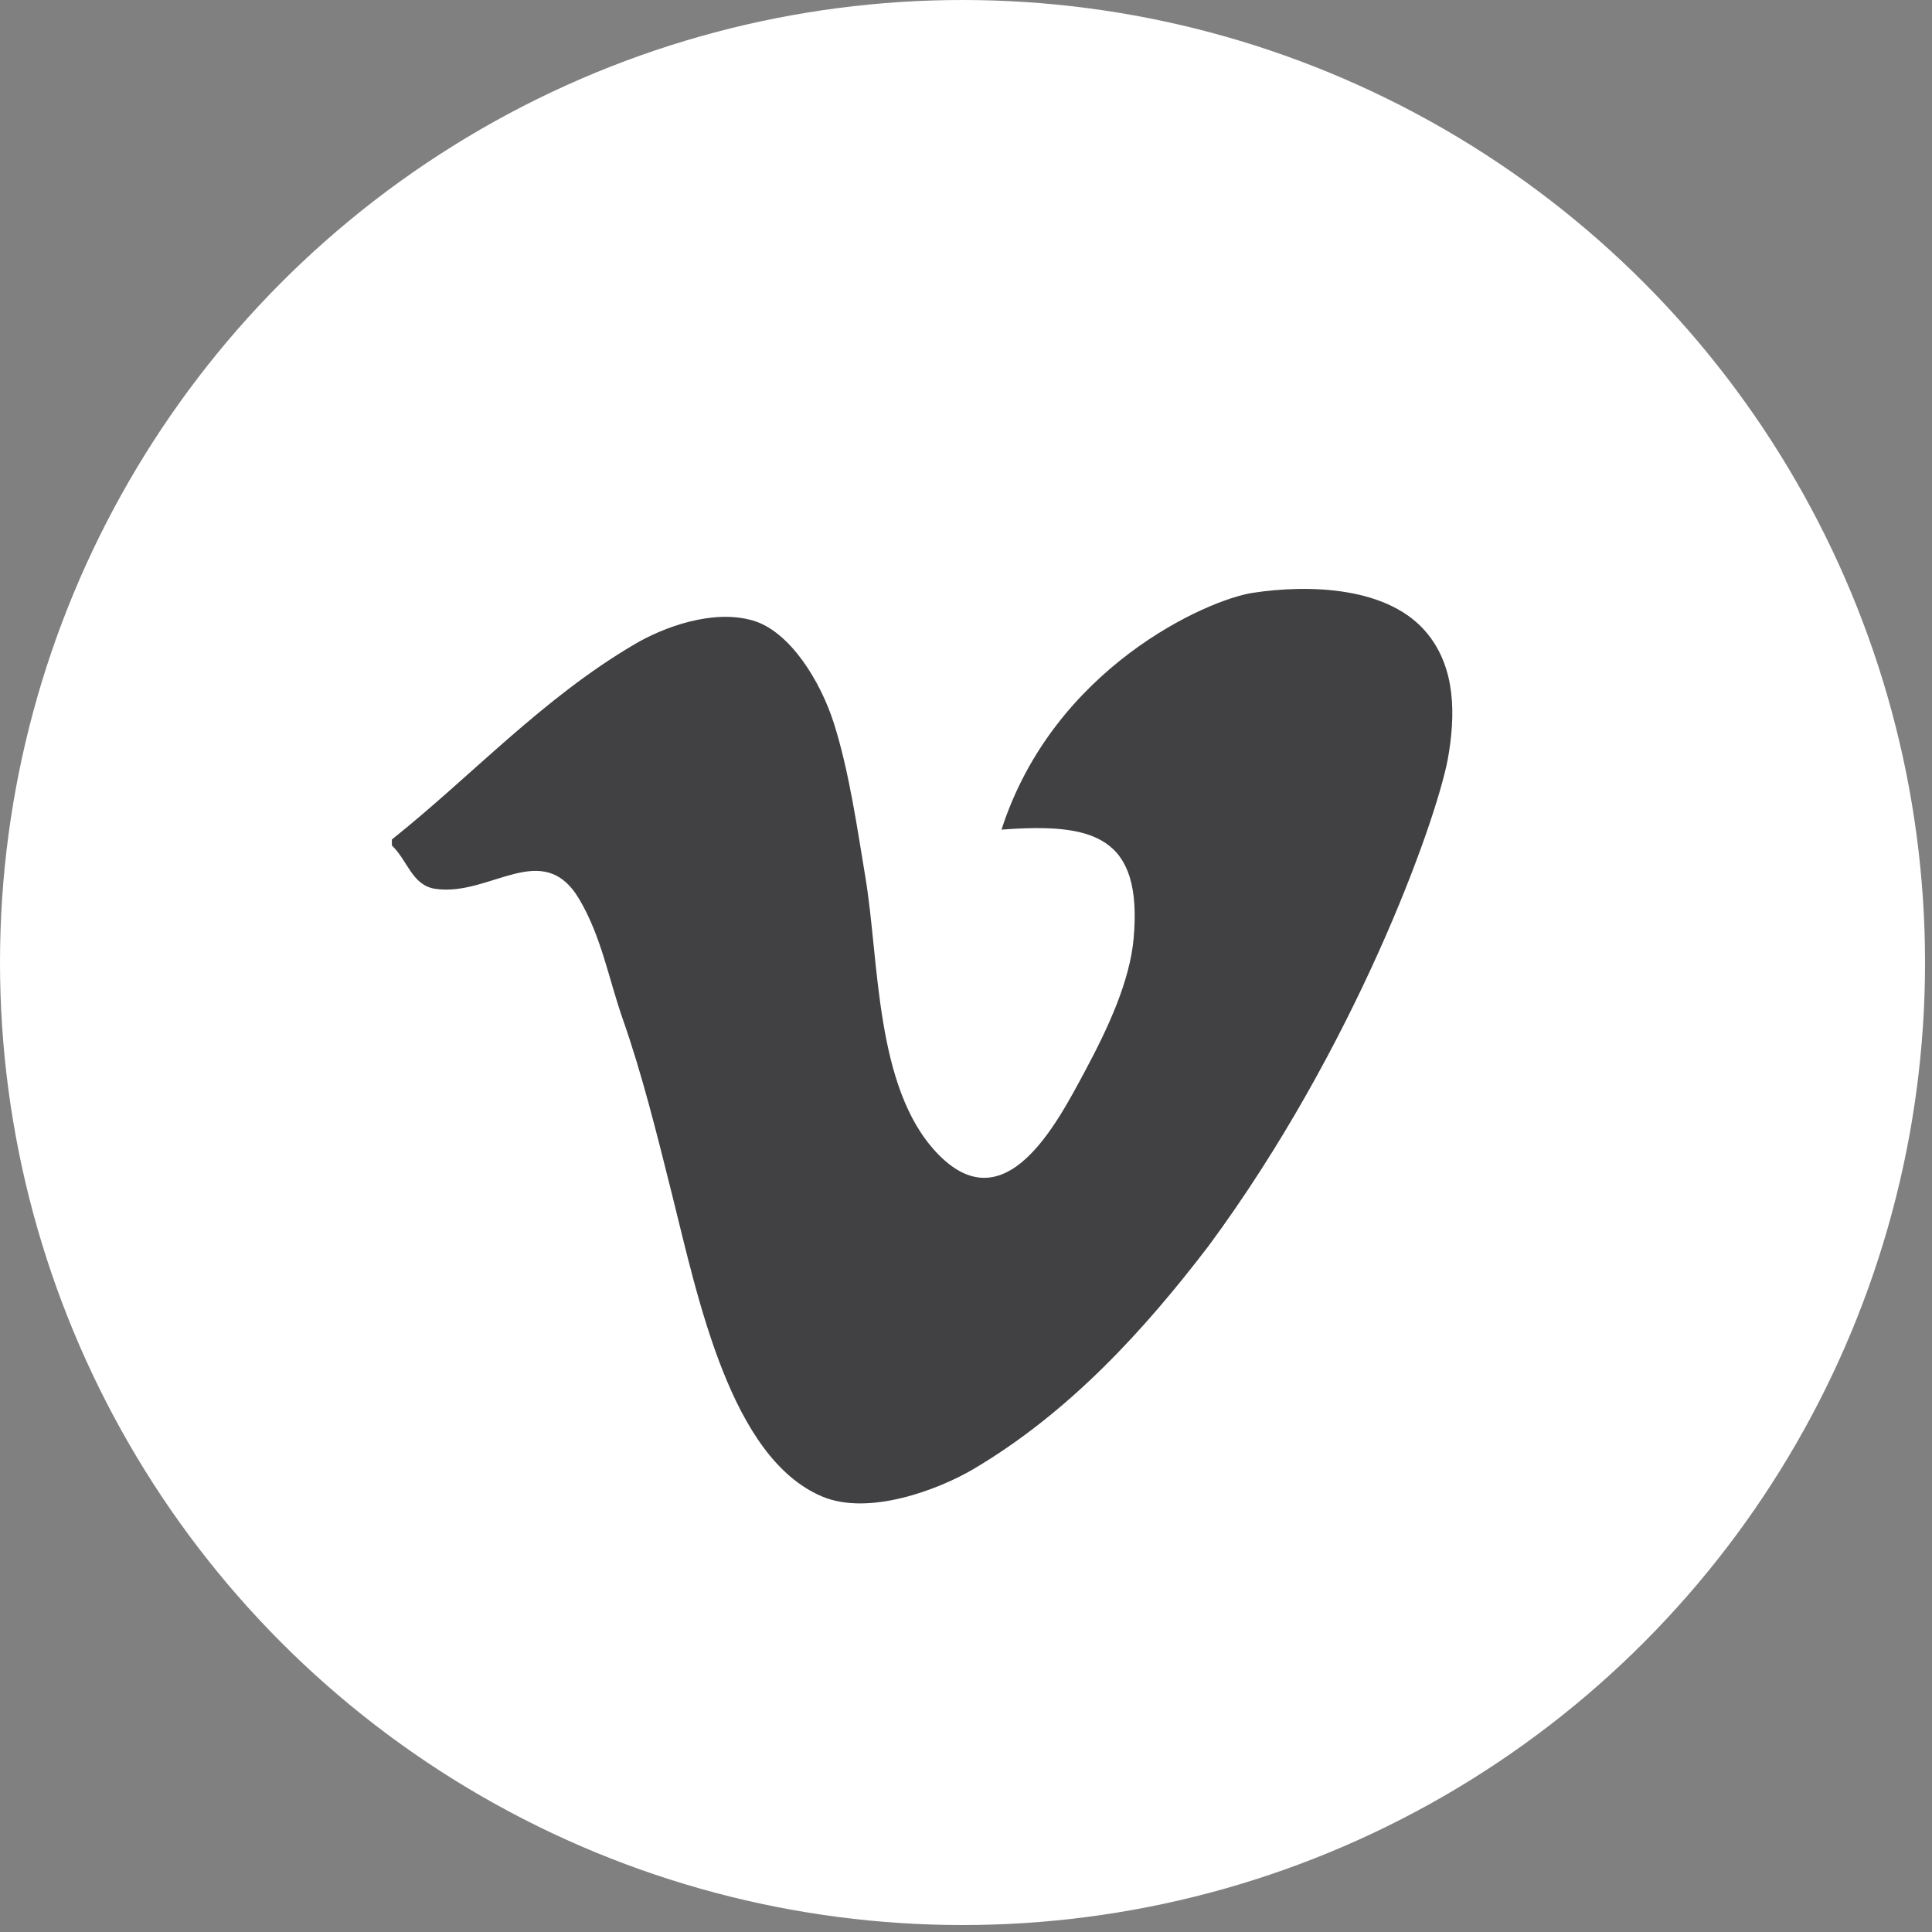 <?xml version="1.0" encoding="utf-8"?>
<!-- Generator: Adobe Illustrator 16.0.0, SVG Export Plug-In . SVG Version: 6.00 Build 0)  -->
<!DOCTYPE svg PUBLIC "-//W3C//DTD SVG 1.1//EN" "http://www.w3.org/Graphics/SVG/1.1/DTD/svg11.dtd">
<svg version="1.1" id="Layer_1" xmlns="http://www.w3.org/2000/svg" xmlns:xlink="http://www.w3.org/1999/xlink" x="0px" y="0px"
	 width="50px" height="50px" viewBox="0 0 50 50" enable-background="new 0 0 50 50" xml:space="preserve">
<rect x="0" y="0" width="50" height="50" fill="#808080" stroke="none"/>
<circle fill="#FFFFFF" cx="24.91" cy="24.91" r="24.91"/>
<path fill-rule="evenodd" clip-rule="evenodd" fill="#414042" d="M37.469,19.646c0.205-1.149,0.2-2.331-0.51-3.225
	c-0.989-1.253-3.097-1.299-4.541-1.078c-1.175,0.179-5.147,1.932-6.499,6.128c2.395-0.182,3.65,0.173,3.42,2.81
	c-0.097,1.104-0.654,2.313-1.276,3.471c-0.719,1.335-2.066,3.958-3.833,2.068c-1.591-1.701-1.471-4.957-1.835-7.124
	c-0.203-1.216-0.417-2.732-0.816-3.983c-0.342-1.075-1.131-2.372-2.093-2.653c-1.035-0.304-2.312,0.17-3.063,0.613
	c-2.391,1.405-4.212,3.403-6.281,5.053v0.154c0.41,0.392,0.521,1.034,1.124,1.123c1.424,0.209,2.781-1.328,3.727,0.271
	c0.576,0.977,0.756,2.048,1.124,3.099c0.493,1.403,0.873,2.931,1.276,4.543c0.681,2.731,1.52,6.813,3.881,7.812
	c1.205,0.511,3.015-0.173,3.931-0.716c2.483-1.471,4.417-3.6,6.073-5.767C35.064,27.118,37.153,21.307,37.469,19.646z"/>
</svg>

